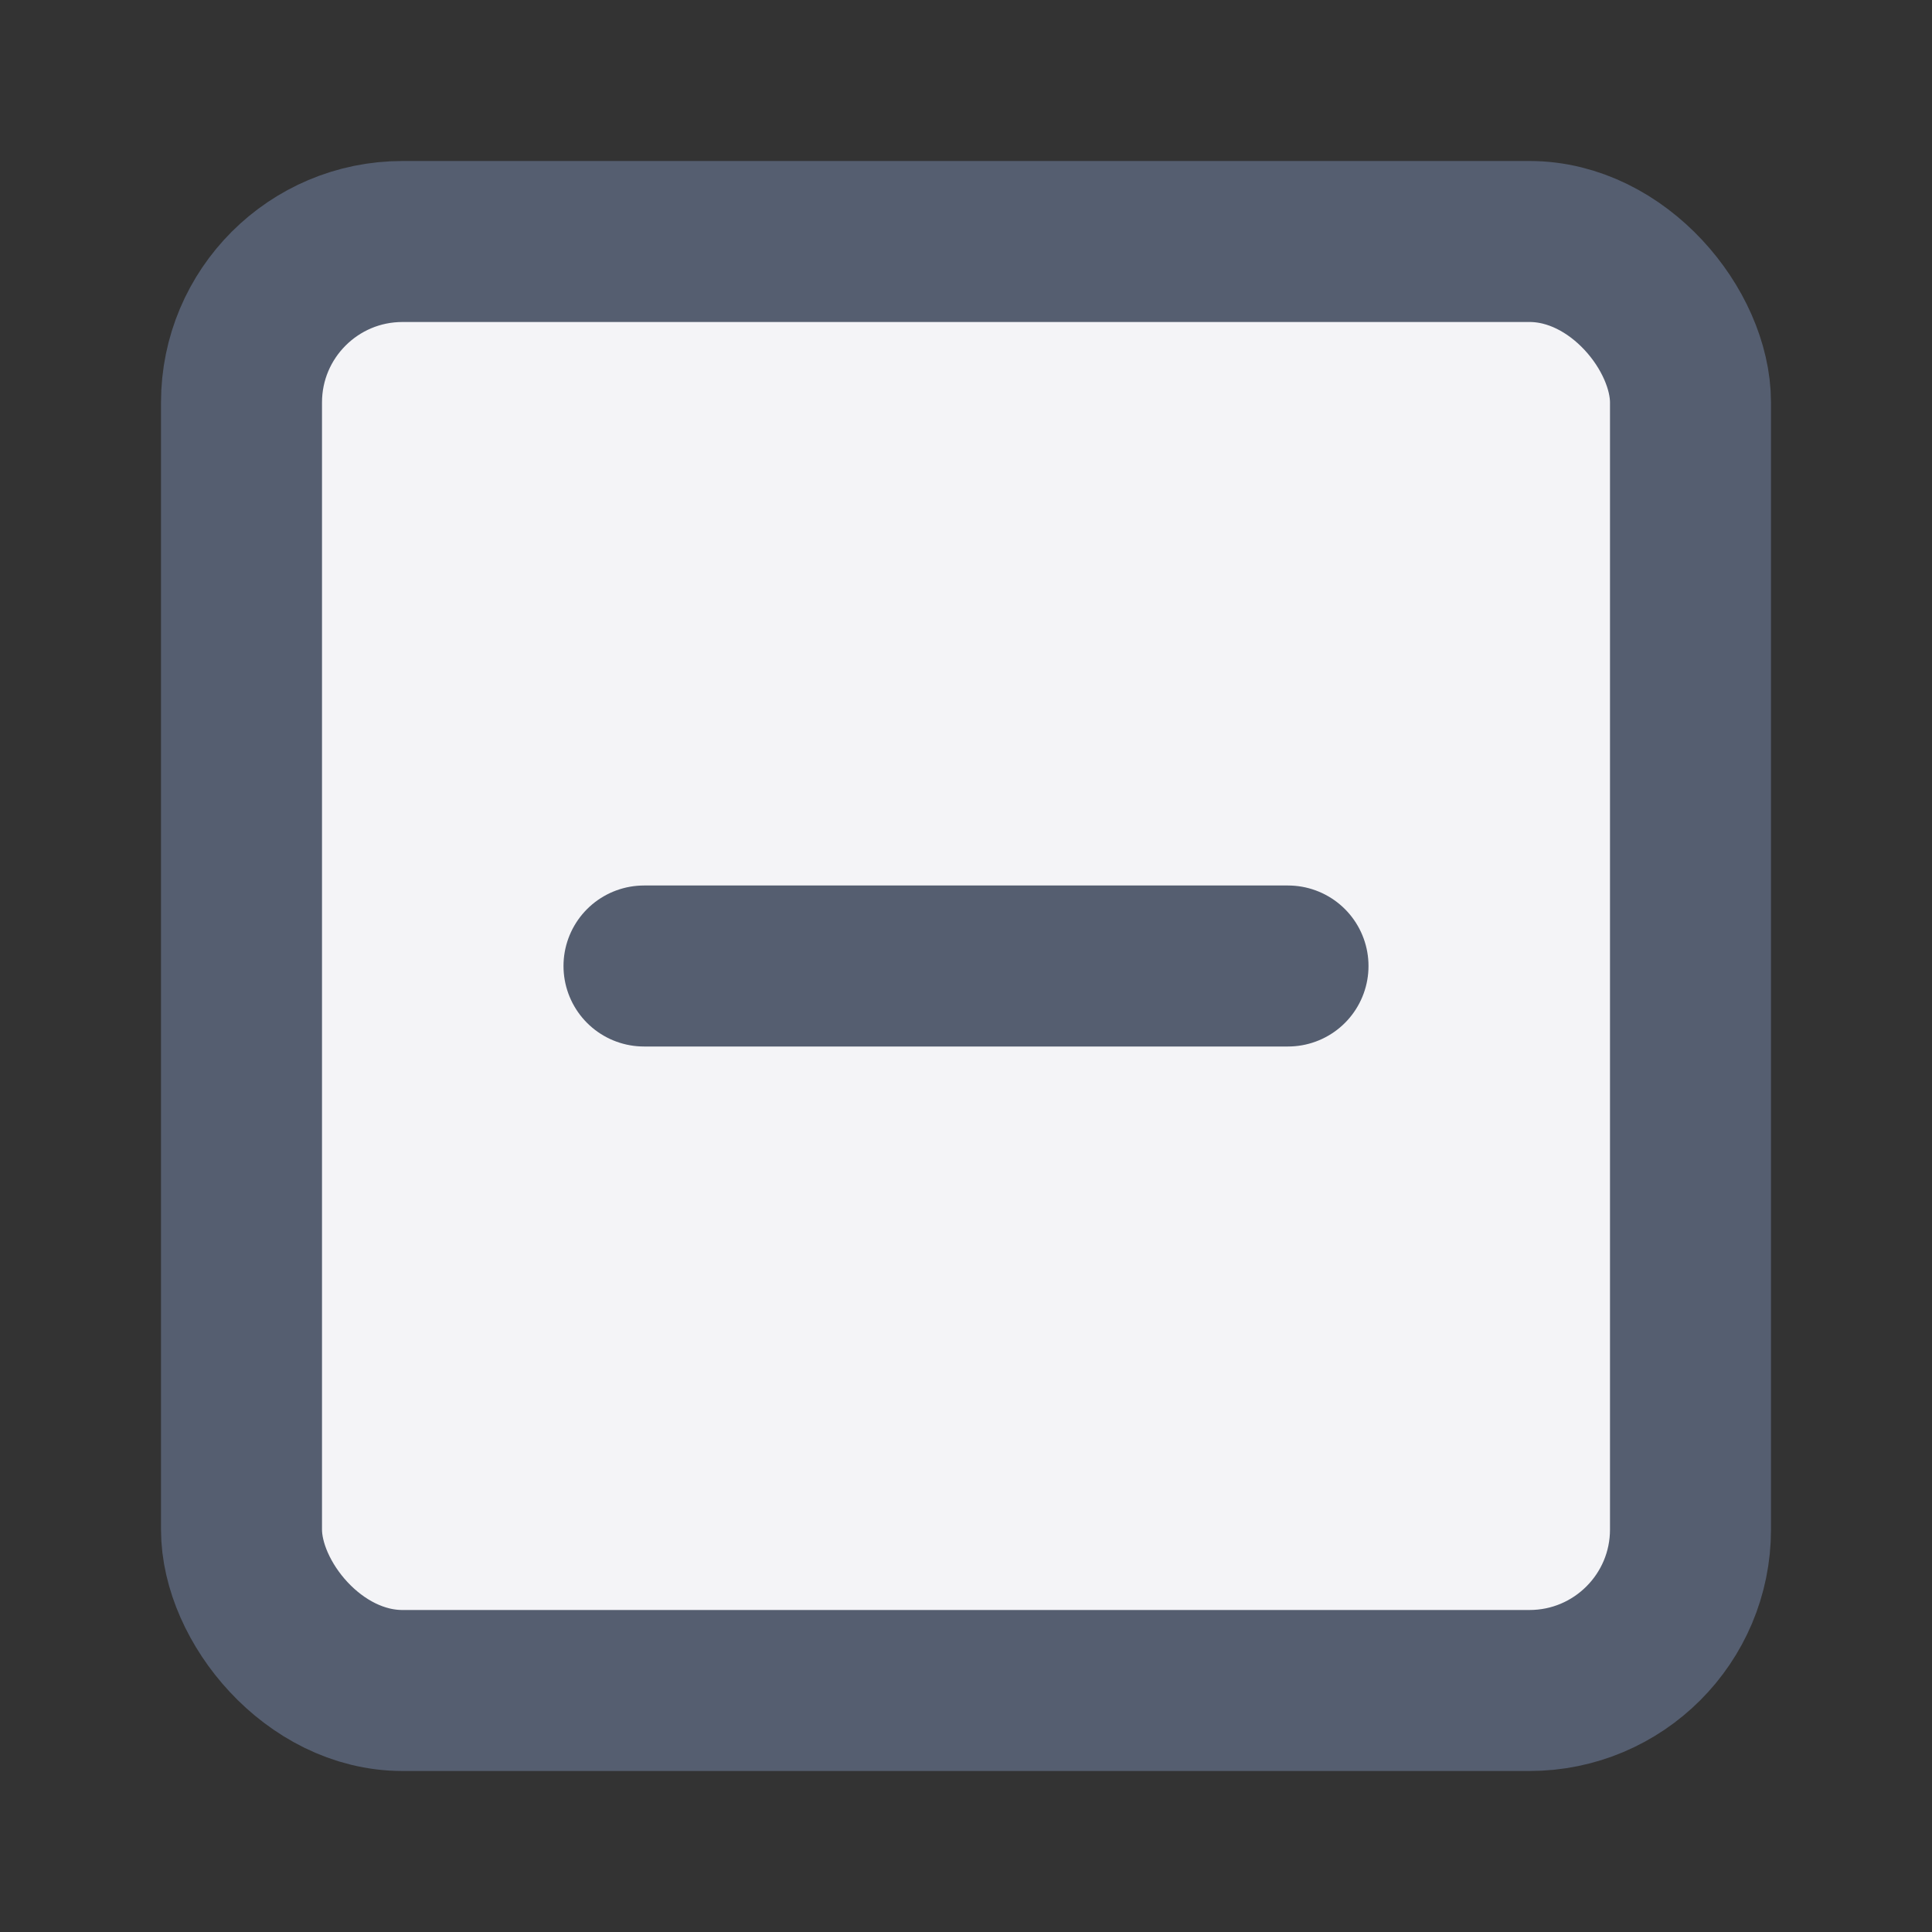 <svg fill="#f4f4f7" height="60" stroke="#555e70" stroke-linecap="round" stroke-linejoin="round" stroke-width="2" viewBox="0 0 24 24" width="60" xmlns="http://www.w3.org/2000/svg"><rect x="0" y="0" width="24" height="24" fill="#333333" stroke="none"/><rect height="18" rx="2" width="18" x="3" y="3"/><path d="m8 12h8"/></svg>